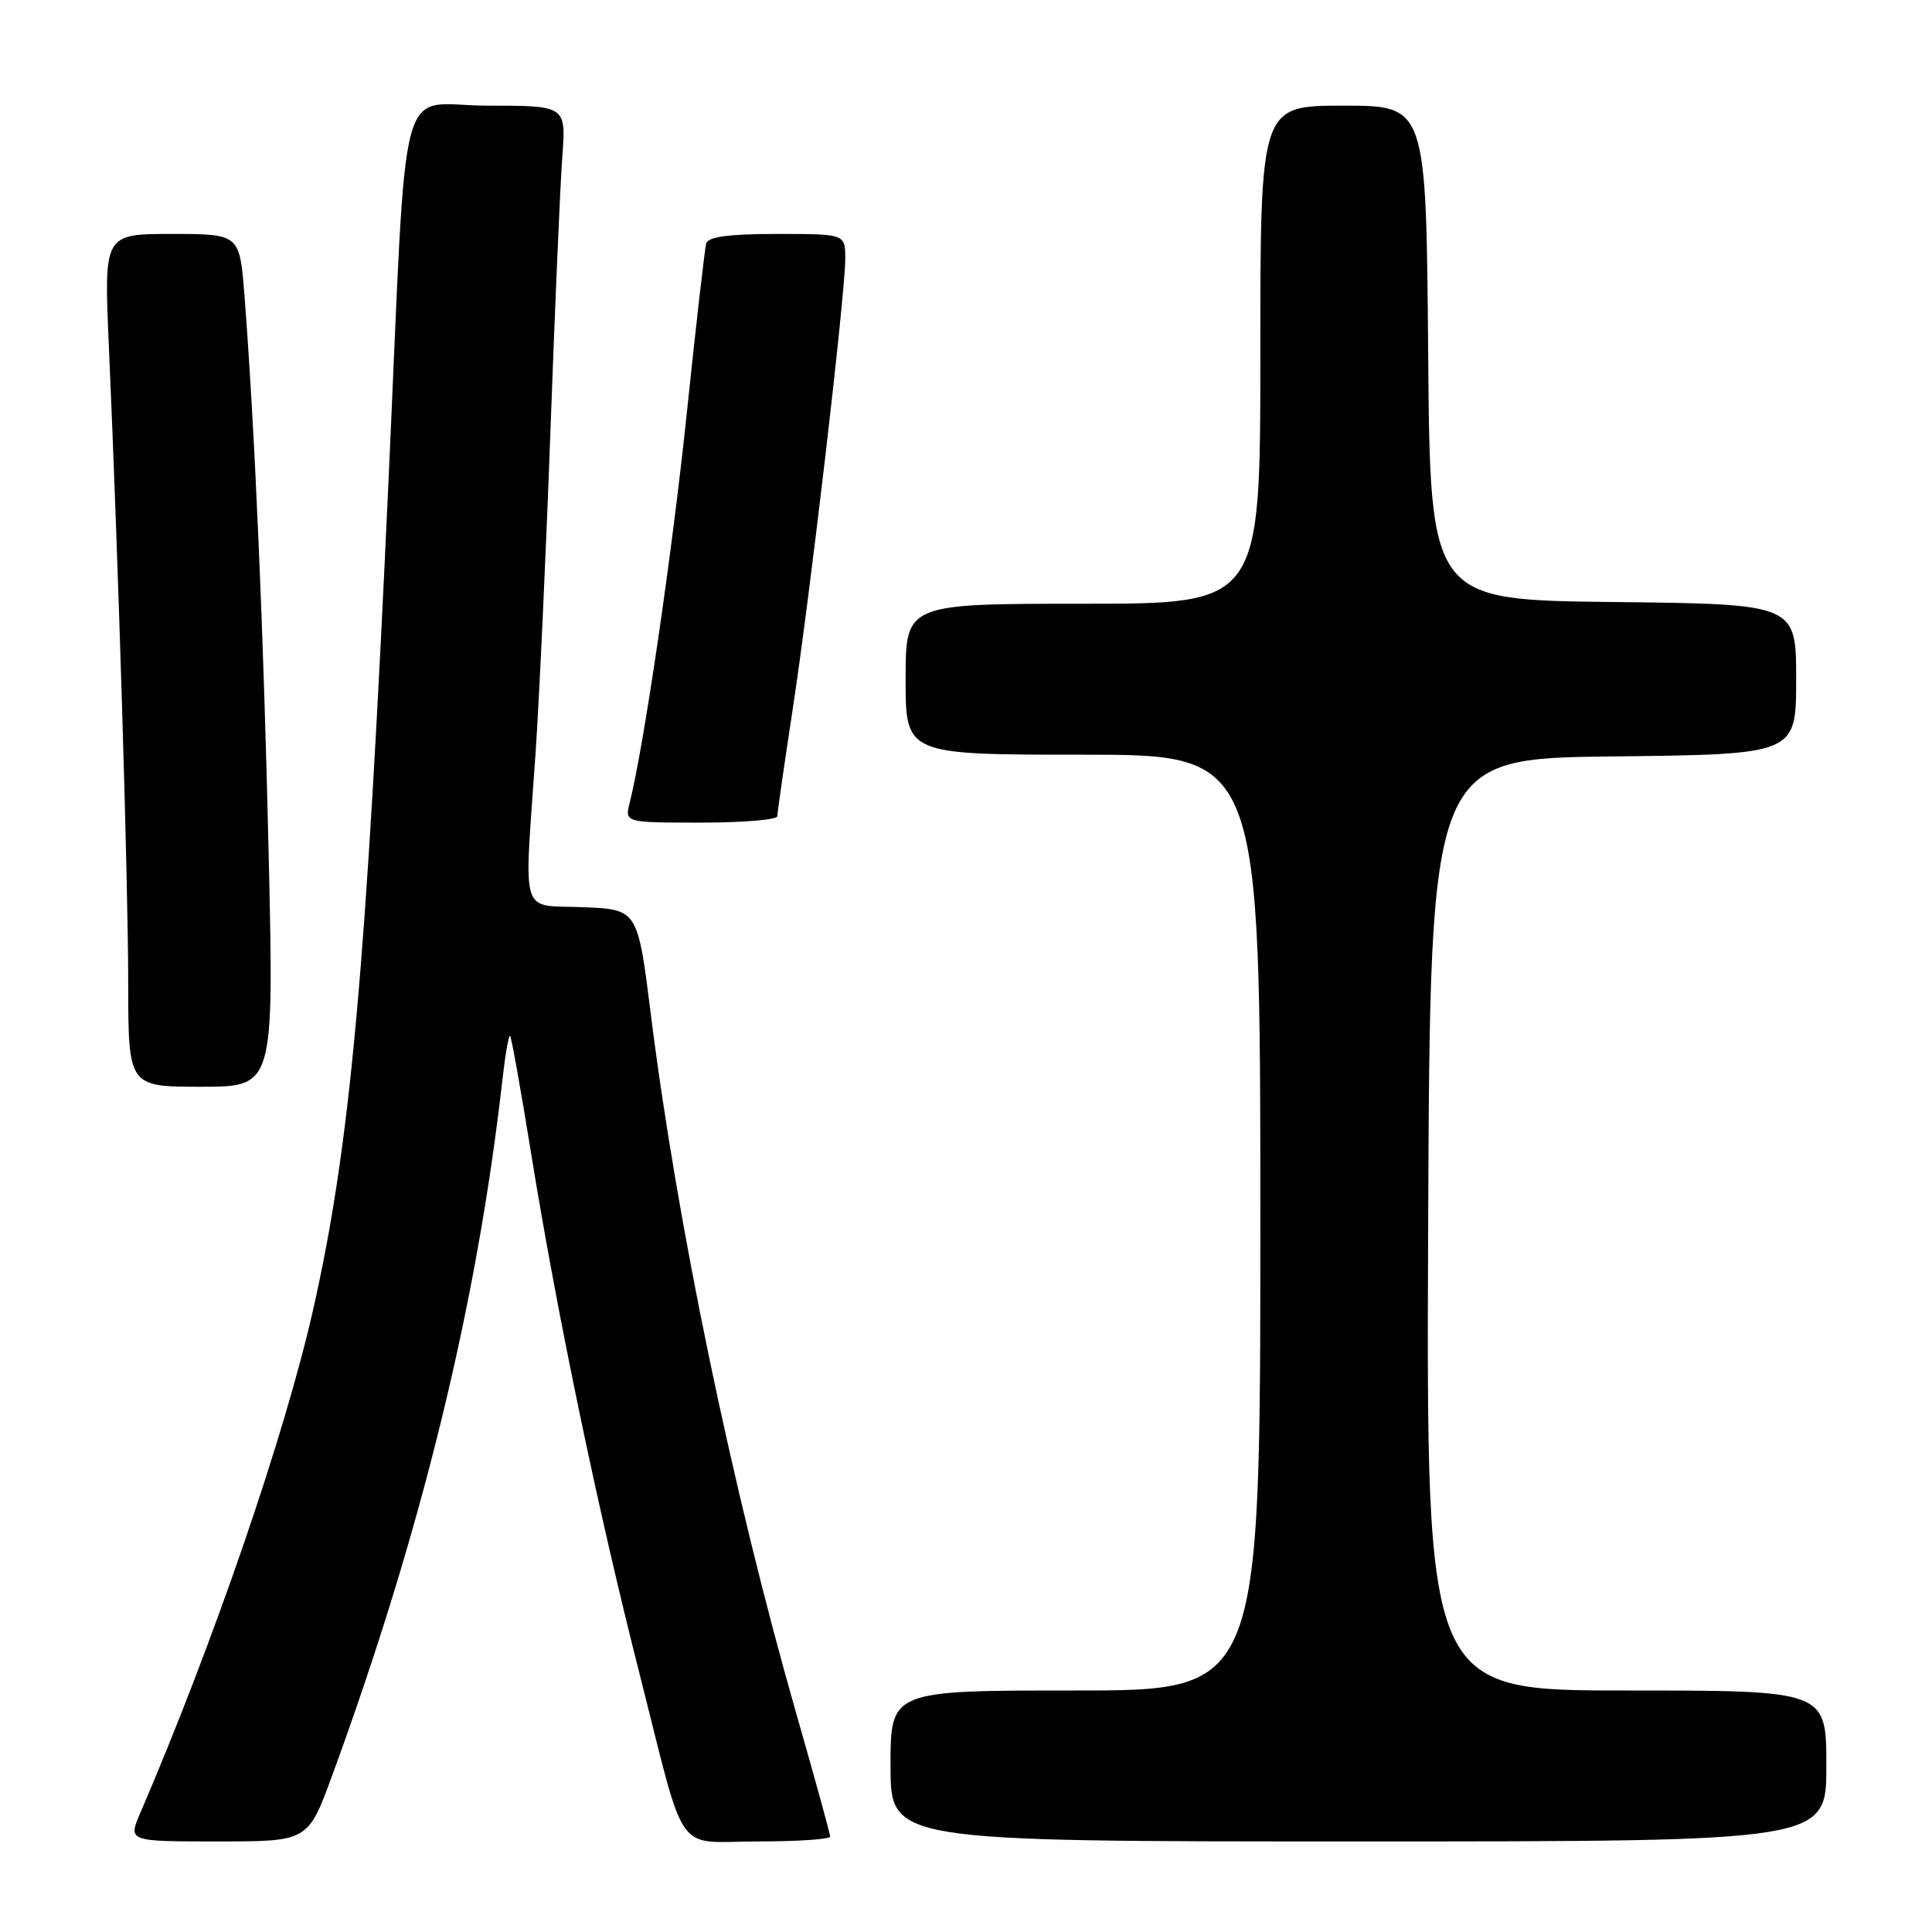 <?xml version="1.0" encoding="UTF-8" standalone="no"?>
<!DOCTYPE svg PUBLIC "-//W3C//DTD SVG 1.1//EN" "http://www.w3.org/Graphics/SVG/1.1/DTD/svg11.dtd" >
<svg xmlns="http://www.w3.org/2000/svg" xmlns:xlink="http://www.w3.org/1999/xlink" version="1.1" viewBox="0 0 256 256">
 <g >
 <path fill="currentColor"
d=" M 44.02 235.25 C 55.85 202.95 63.19 172.93 66.58 143.02 C 66.96 139.67 67.41 137.08 67.59 137.26 C 67.77 137.44 69.04 144.54 70.41 153.04 C 73.83 174.17 79.20 199.97 84.67 221.50 C 91.05 246.64 89.20 244.00 100.48 244.00 C 105.71 244.00 110.00 243.71 110.00 243.36 C 110.00 243.00 107.97 235.63 105.49 226.98 C 97.06 197.52 89.75 162.37 86.25 134.50 C 84.50 120.50 84.50 120.50 77.25 120.21 C 68.78 119.86 69.44 121.96 70.95 100.00 C 71.46 92.58 72.35 73.22 72.94 57.00 C 73.53 40.77 74.23 24.46 74.51 20.75 C 75.01 14.00 75.01 14.00 64.59 14.00 C 52.43 14.00 54.03 7.95 51.49 63.50 C 48.50 128.82 46.42 151.71 41.50 173.50 C 37.74 190.14 28.32 217.57 18.58 240.25 C 16.97 244.00 16.97 244.00 28.89 244.00 C 40.81 244.00 40.81 244.00 44.02 235.25 Z  M 242.00 234.00 C 242.00 224.00 242.00 224.00 215.49 224.00 C 188.98 224.00 188.98 224.00 189.24 162.25 C 189.50 100.50 189.50 100.50 213.75 100.23 C 238.00 99.96 238.00 99.96 238.00 90.00 C 238.00 80.04 238.00 80.04 213.75 79.77 C 189.50 79.50 189.50 79.50 189.24 46.75 C 188.97 14.00 188.97 14.00 177.99 14.00 C 167.00 14.00 167.00 14.00 167.00 47.00 C 167.00 80.00 167.00 80.00 143.50 80.00 C 120.00 80.00 120.00 80.00 120.00 90.00 C 120.00 100.00 120.00 100.00 143.50 100.00 C 167.00 100.00 167.00 100.00 167.00 162.00 C 167.00 224.00 167.00 224.00 142.50 224.00 C 118.00 224.00 118.00 224.00 118.00 234.00 C 118.00 244.00 118.00 244.00 180.00 244.00 C 242.00 244.00 242.00 244.00 242.00 234.00 Z  M 35.60 113.25 C 34.93 83.82 33.77 56.95 32.40 39.25 C 31.76 31.00 31.76 31.00 22.77 31.00 C 13.77 31.00 13.77 31.00 14.42 45.75 C 15.70 74.71 16.97 116.73 16.99 130.25 C 17.00 144.00 17.00 144.00 26.65 144.00 C 36.30 144.00 36.30 144.00 35.60 113.25 Z  M 103.00 108.15 C 103.00 107.68 103.91 101.38 105.01 94.15 C 107.35 78.89 112.00 39.06 112.00 34.27 C 112.00 31.00 112.00 31.00 102.97 31.00 C 96.60 31.00 93.83 31.37 93.58 32.25 C 93.38 32.94 92.24 42.95 91.03 54.50 C 89.10 73.09 85.32 98.89 83.44 106.36 C 82.78 109.00 82.78 109.00 92.89 109.00 C 98.45 109.00 103.00 108.62 103.00 108.15 Z "/>
</g>
</svg>